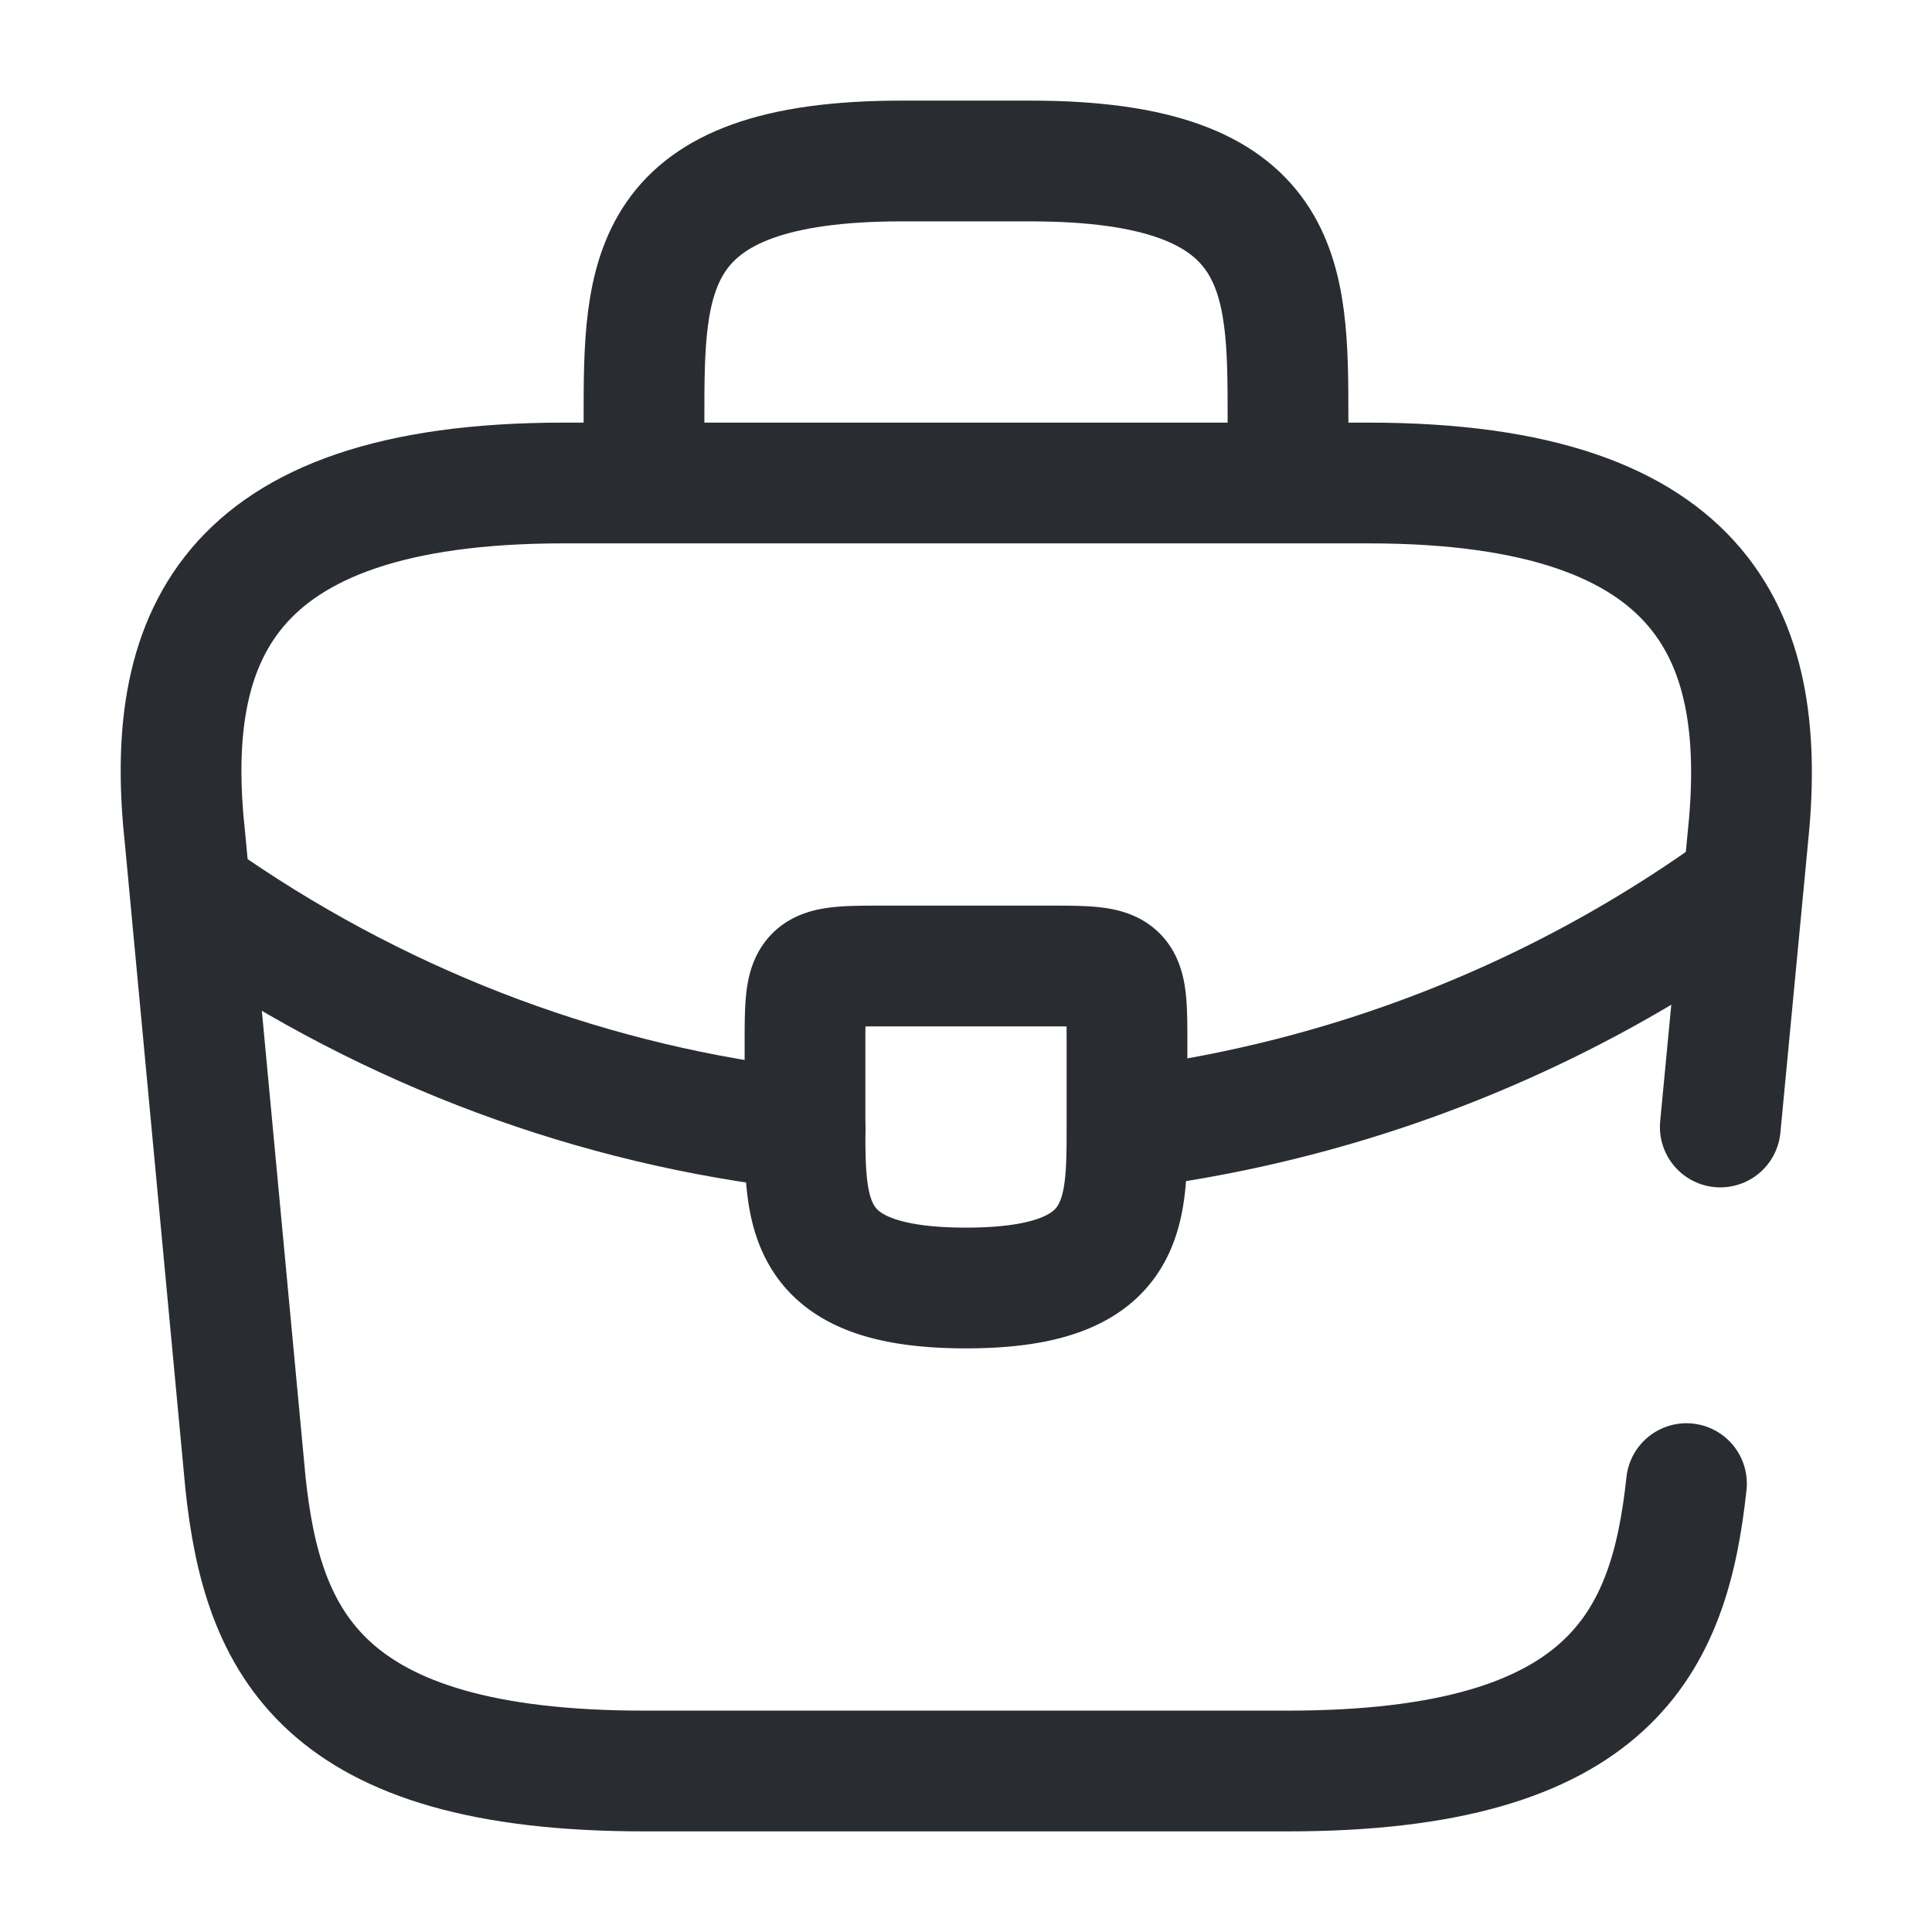 <svg width="24" height="24" fill="none" xmlns="http://www.w3.org/2000/svg"><path d="m21.37 14 .34-3.57C21.97 7.99 21.27 6 17 6H7c-4.27 0-4.97 1.99-4.7 4.43l.75 8C3.26 20.39 3.98 22 8 22h8c4.02 0 4.74-1.61 4.95-3.57M8 6v-.8C8 3.43 8 2 11.2 2h1.6C16 2 16 3.43 16 5.2V6" stroke="#292D32" stroke-width="1.5" stroke-miterlimit="10" stroke-linecap="round" stroke-linejoin="round"/><path d="M14 13v1.02c0 1.09-.01 1.98-2 1.98-1.98 0-2-.88-2-1.97V13c0-1 0-1 1-1h2c1 0 1 0 1 1ZM21.65 11A16.484 16.484 0 0 1 14 14.02" stroke="#292D32" stroke-width="1.5" stroke-miterlimit="10" stroke-linecap="round" stroke-linejoin="round"/><path d="M2.621 11.27c2.25 1.54 4.79 2.47 7.38 2.76" stroke="#292D32" stroke-width="1.5" stroke-miterlimit="10" stroke-linecap="round" stroke-linejoin="round"/></svg>